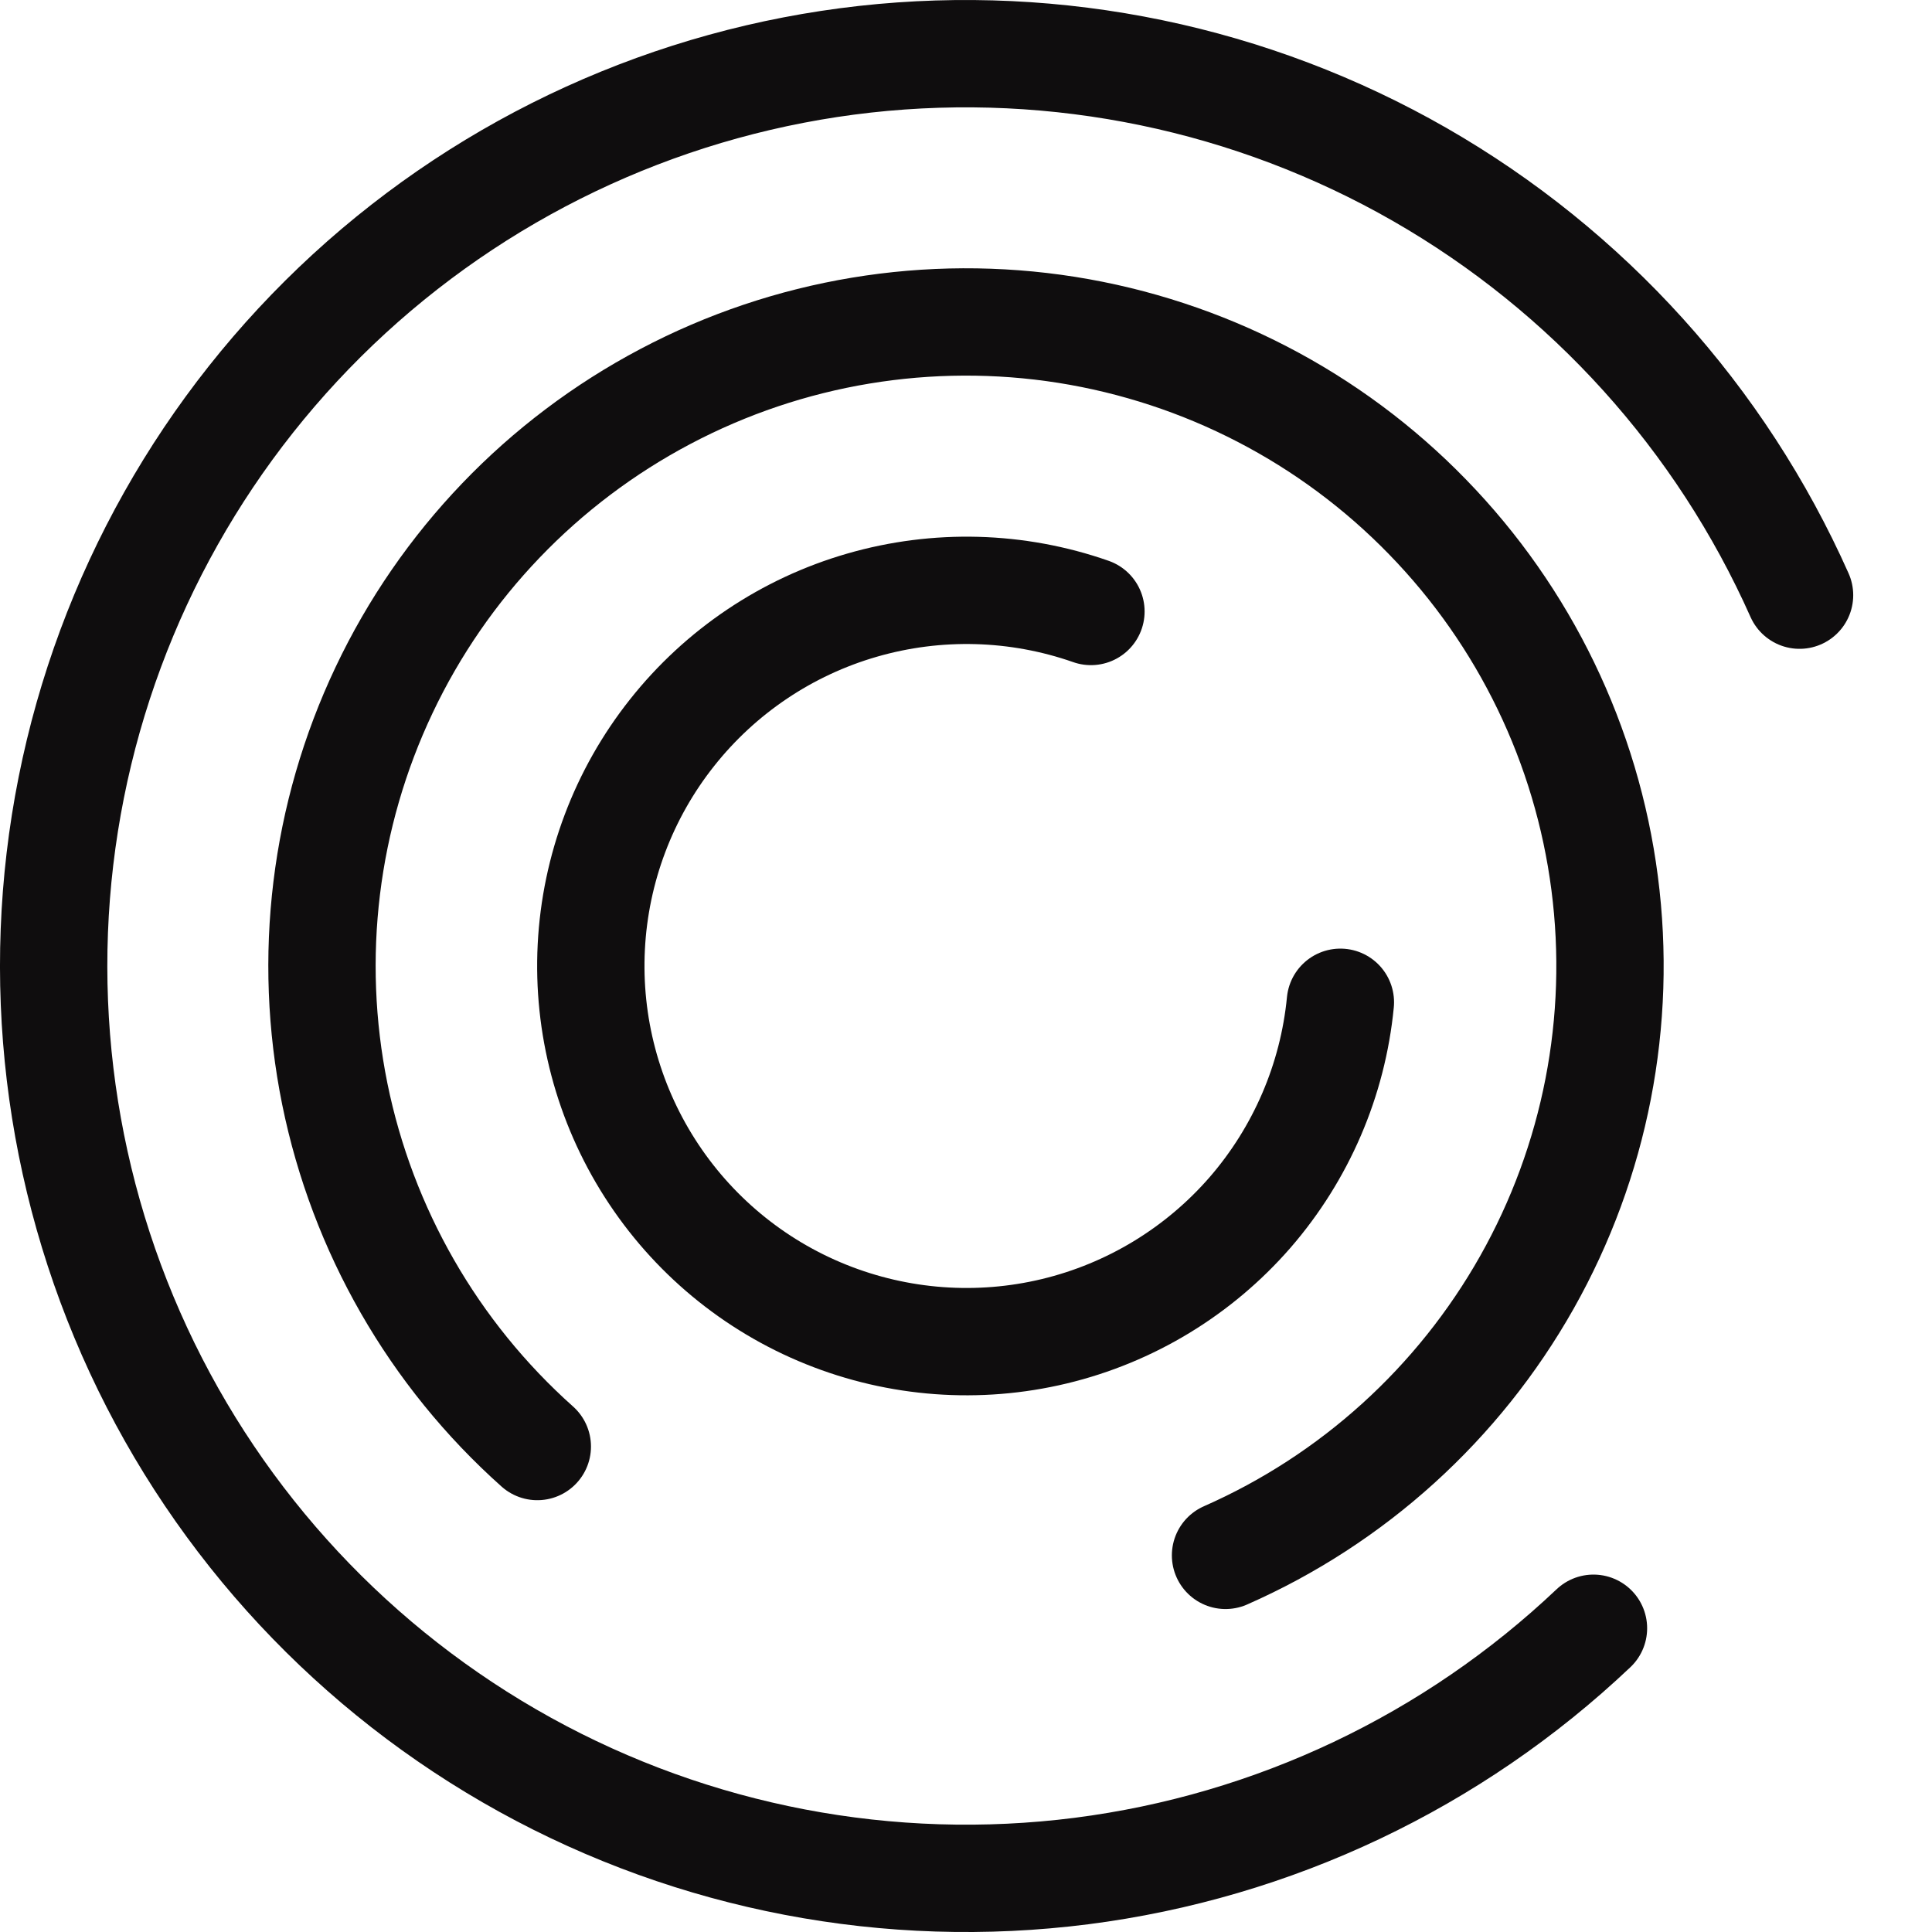 <svg width="18" height="18" viewBox="0 0 18 18" fill="none" xmlns="http://www.w3.org/2000/svg">
<path d="M14.846 15.17C13.536 16.411 11.866 17.203 10.076 17.432C8.286 17.66 6.47 17.313 4.891 16.441C3.311 15.568 2.05 14.216 1.29 12.579C0.531 10.943 0.311 9.107 0.664 7.337C1.017 5.568 1.924 3.957 3.253 2.737C4.583 1.517 6.266 0.752 8.059 0.552C9.853 0.353 11.663 0.729 13.228 1.626C14.793 2.524 16.032 3.896 16.766 5.545" stroke="#0F0D0E" stroke-linecap="round"/>
<path d="M5.006 13.477C4.038 12.614 3.377 11.461 3.119 10.191C2.862 8.92 3.023 7.601 3.578 6.43C4.133 5.258 5.053 4.299 6.199 3.694C7.346 3.088 8.657 2.871 9.937 3.073C11.217 3.276 12.398 3.887 13.301 4.817C14.205 5.746 14.784 6.943 14.95 8.228C15.117 9.514 14.863 10.818 14.226 11.947C13.589 13.076 12.604 13.969 11.418 14.491" stroke="#0F0D0E" stroke-linecap="round"/>
<path d="M12.488 9.338C12.418 10.062 12.123 10.747 11.646 11.297C11.168 11.846 10.531 12.233 9.823 12.403C9.115 12.573 8.371 12.518 7.696 12.246C7.02 11.974 6.447 11.498 6.055 10.884C5.663 10.27 5.472 9.549 5.509 8.822C5.546 8.095 5.809 7.397 6.261 6.827C6.713 6.256 7.332 5.84 8.032 5.638C8.731 5.436 9.476 5.456 10.164 5.697" stroke="#0F0D0E" stroke-linecap="round"/>
</svg>
